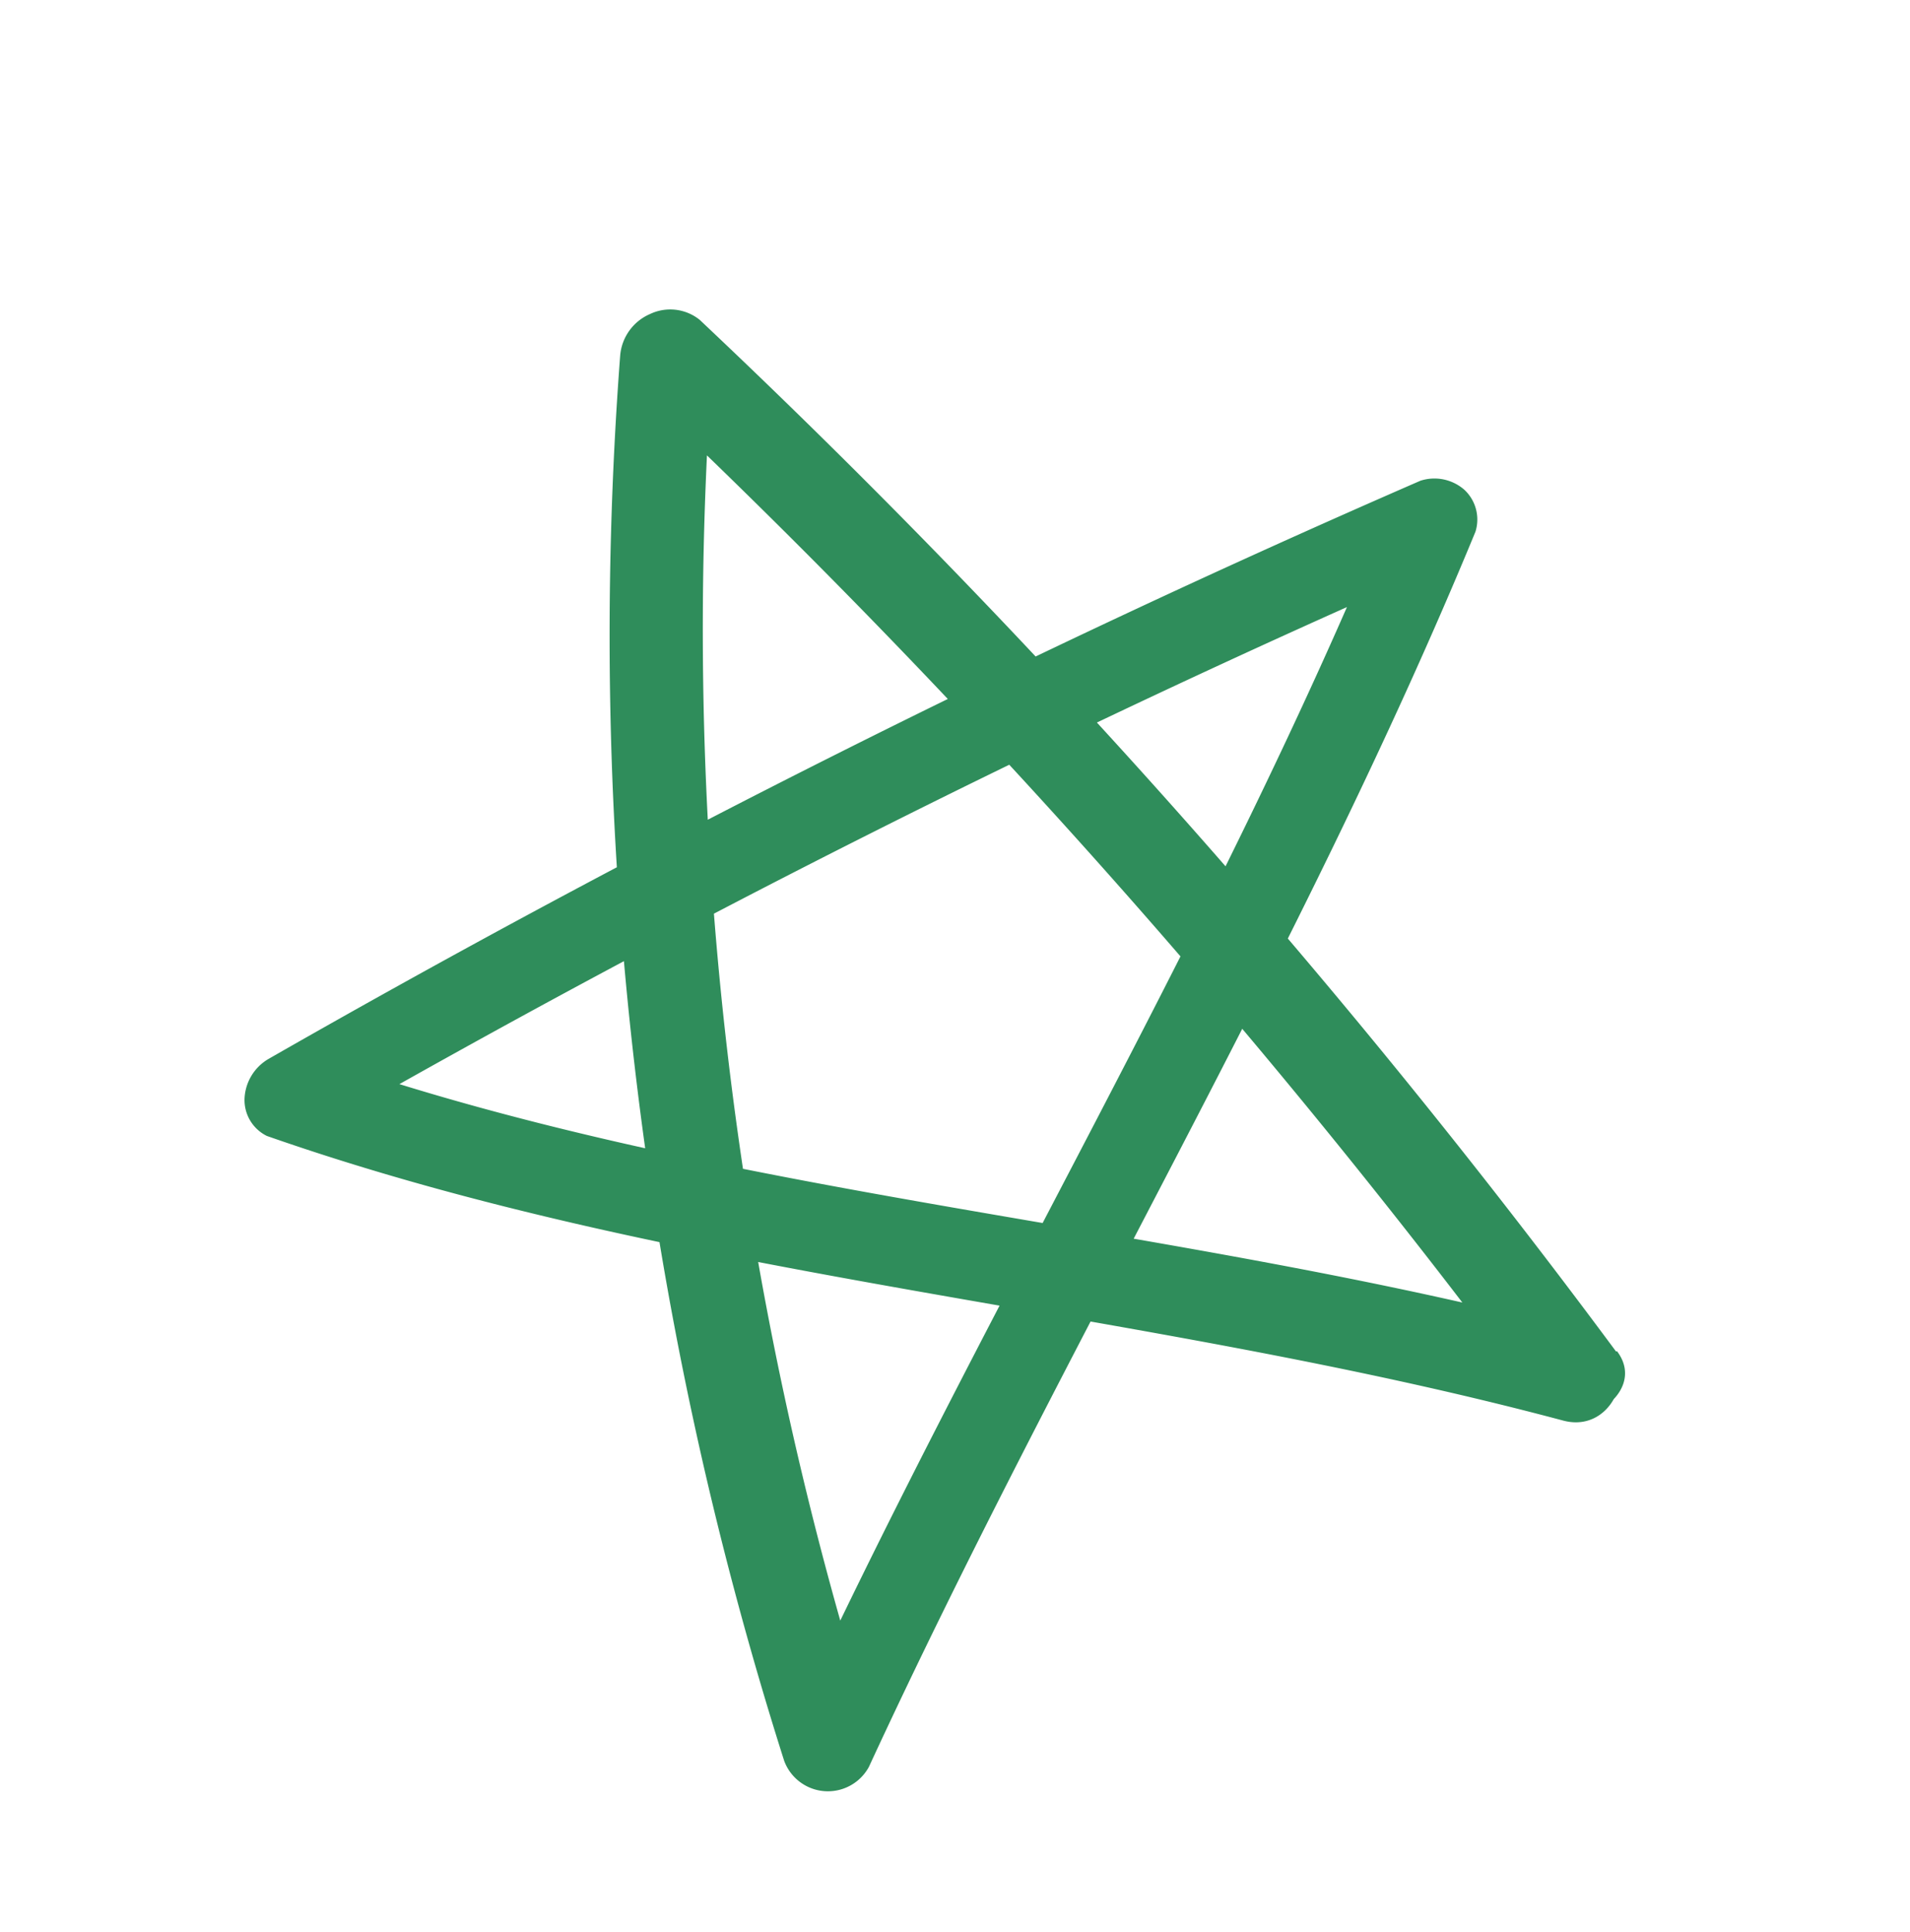 <svg xmlns="http://www.w3.org/2000/svg" width="52.473" height="53.092" viewBox="0 0 52.473 53.092">
  <path id="Path_567" data-name="Path 567" d="M704.925,461.581a214.481,214.481,0,0,0-6.98-37.263,1.292,1.292,0,0,0-1.09-.841,1.365,1.365,0,0,0-1.29.558,102.085,102.085,0,0,0-16.022,35.413,1.281,1.281,0,0,0,1.911,1.341c10.4-7.07,21.684-13.024,31.761-20.506a1.118,1.118,0,0,0,.333-1.14,1.247,1.247,0,0,0-.908-.839,324.146,324.146,0,0,0-35.309-2.682,1.328,1.328,0,0,0-1.128.6,1.1,1.1,0,0,0,0,1.19c7.732,9.308,18.066,16.329,26.5,25.047,1.115,1.147,2.946-.533,1.84-1.681-8.281-8.556-18.508-15.432-26.09-24.57L677.331,438a319.727,319.727,0,0,1,34.619,2.594l-.575-1.988c-9.9,7.352-21.012,13.186-31.239,20.142l1.911,1.341a100.1,100.1,0,0,1,15.766-34.823l-2.345-.315a211.453,211.453,0,0,1,6.883,36.633c.168,1.511,2.769,1.527,2.6,0Z" transform="translate(-797.572 4.545) rotate(-31)" fill="#2f8d5b"/>
</svg>
